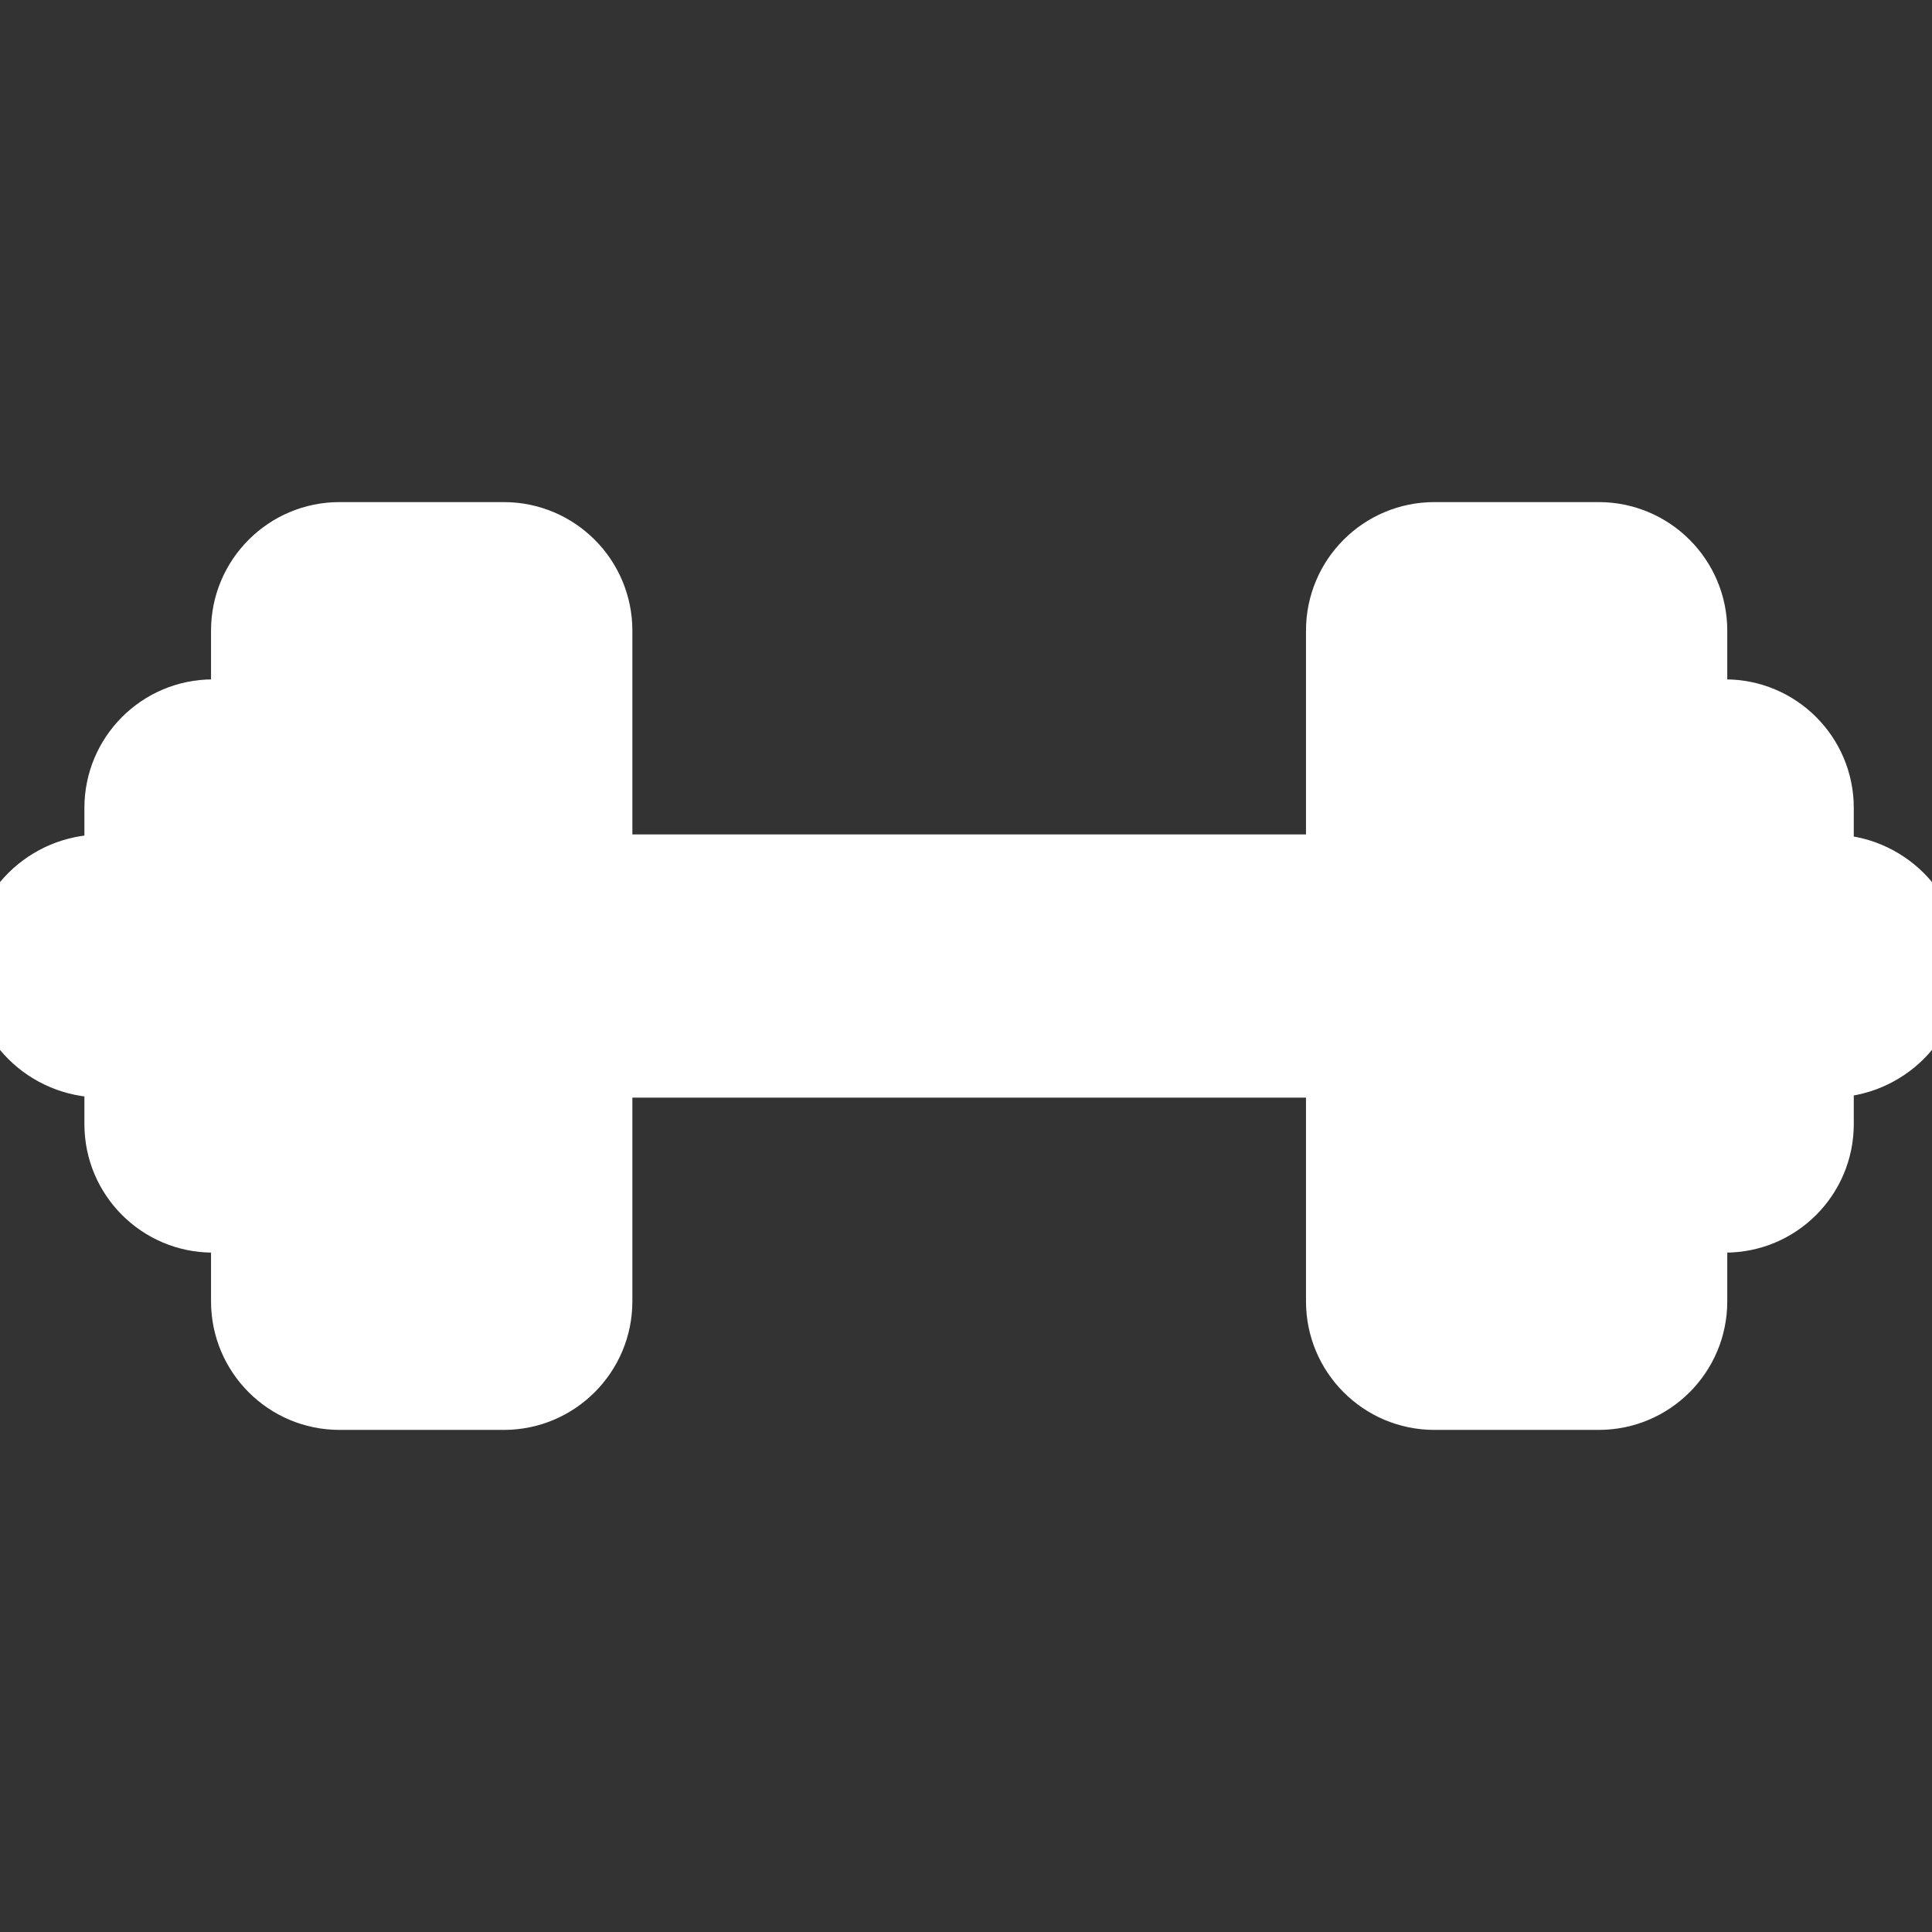 <!DOCTYPE svg PUBLIC "-//W3C//DTD SVG 1.1//EN" "http://www.w3.org/Graphics/SVG/1.1/DTD/svg11.dtd">
<!-- Uploaded to: SVG Repo, www.svgrepo.com, Transformed by: SVG Repo Mixer Tools -->
<svg fill="#ffffff" version="1.1" id="Capa_1" xmlns="http://www.w3.org/2000/svg" xmlns:xlink="http://www.w3.org/1999/xlink" width="800px" height="800px" viewBox="0 0 31.887 31.887" xml:space="preserve" stroke="#ffffff">
<rect x="0" y="0" width="31.887" height="31.887" fill="#333333" stroke="none"/>
<g id="SVGRepo_bgCarrier" stroke-width="0"/>
<g id="SVGRepo_tracerCarrier" stroke-linecap="round" stroke-linejoin="round"/>
<g id="SVGRepo_iconCarrier"> <g> <path d="M30.206,14.272h-0.11v-0.938c0-0.895-0.726-1.621-1.621-1.621h-0.467v-1.305c0-0.895-0.727-1.621-1.621-1.621h-2.713 c-0.895,0-1.619,0.726-1.619,1.621v3.864H9.937v-3.864c0-0.895-0.727-1.621-1.621-1.621H5.603c-0.894,0-1.62,0.726-1.62,1.621 v1.305h-0.47c-0.894,0-1.62,0.726-1.62,1.621v0.938H1.68c-0.926,0-1.68,0.744-1.68,1.672c0,0.927,0.754,1.671,1.68,1.671h0.213 v0.938c0,0.896,0.726,1.621,1.62,1.621h0.47v1.305c0,0.895,0.726,1.621,1.62,1.621h2.713c0.894,0,1.621-0.727,1.621-1.621v-3.863 h12.118v3.863c0,0.895,0.725,1.621,1.619,1.621h2.713c0.896,0,1.621-0.727,1.621-1.621v-1.305h0.467 c0.896,0,1.621-0.726,1.621-1.621v-0.938h0.109c0.928,0,1.682-0.744,1.682-1.671C31.887,15.016,31.135,14.272,30.206,14.272z"/> </g> </g>
</svg>